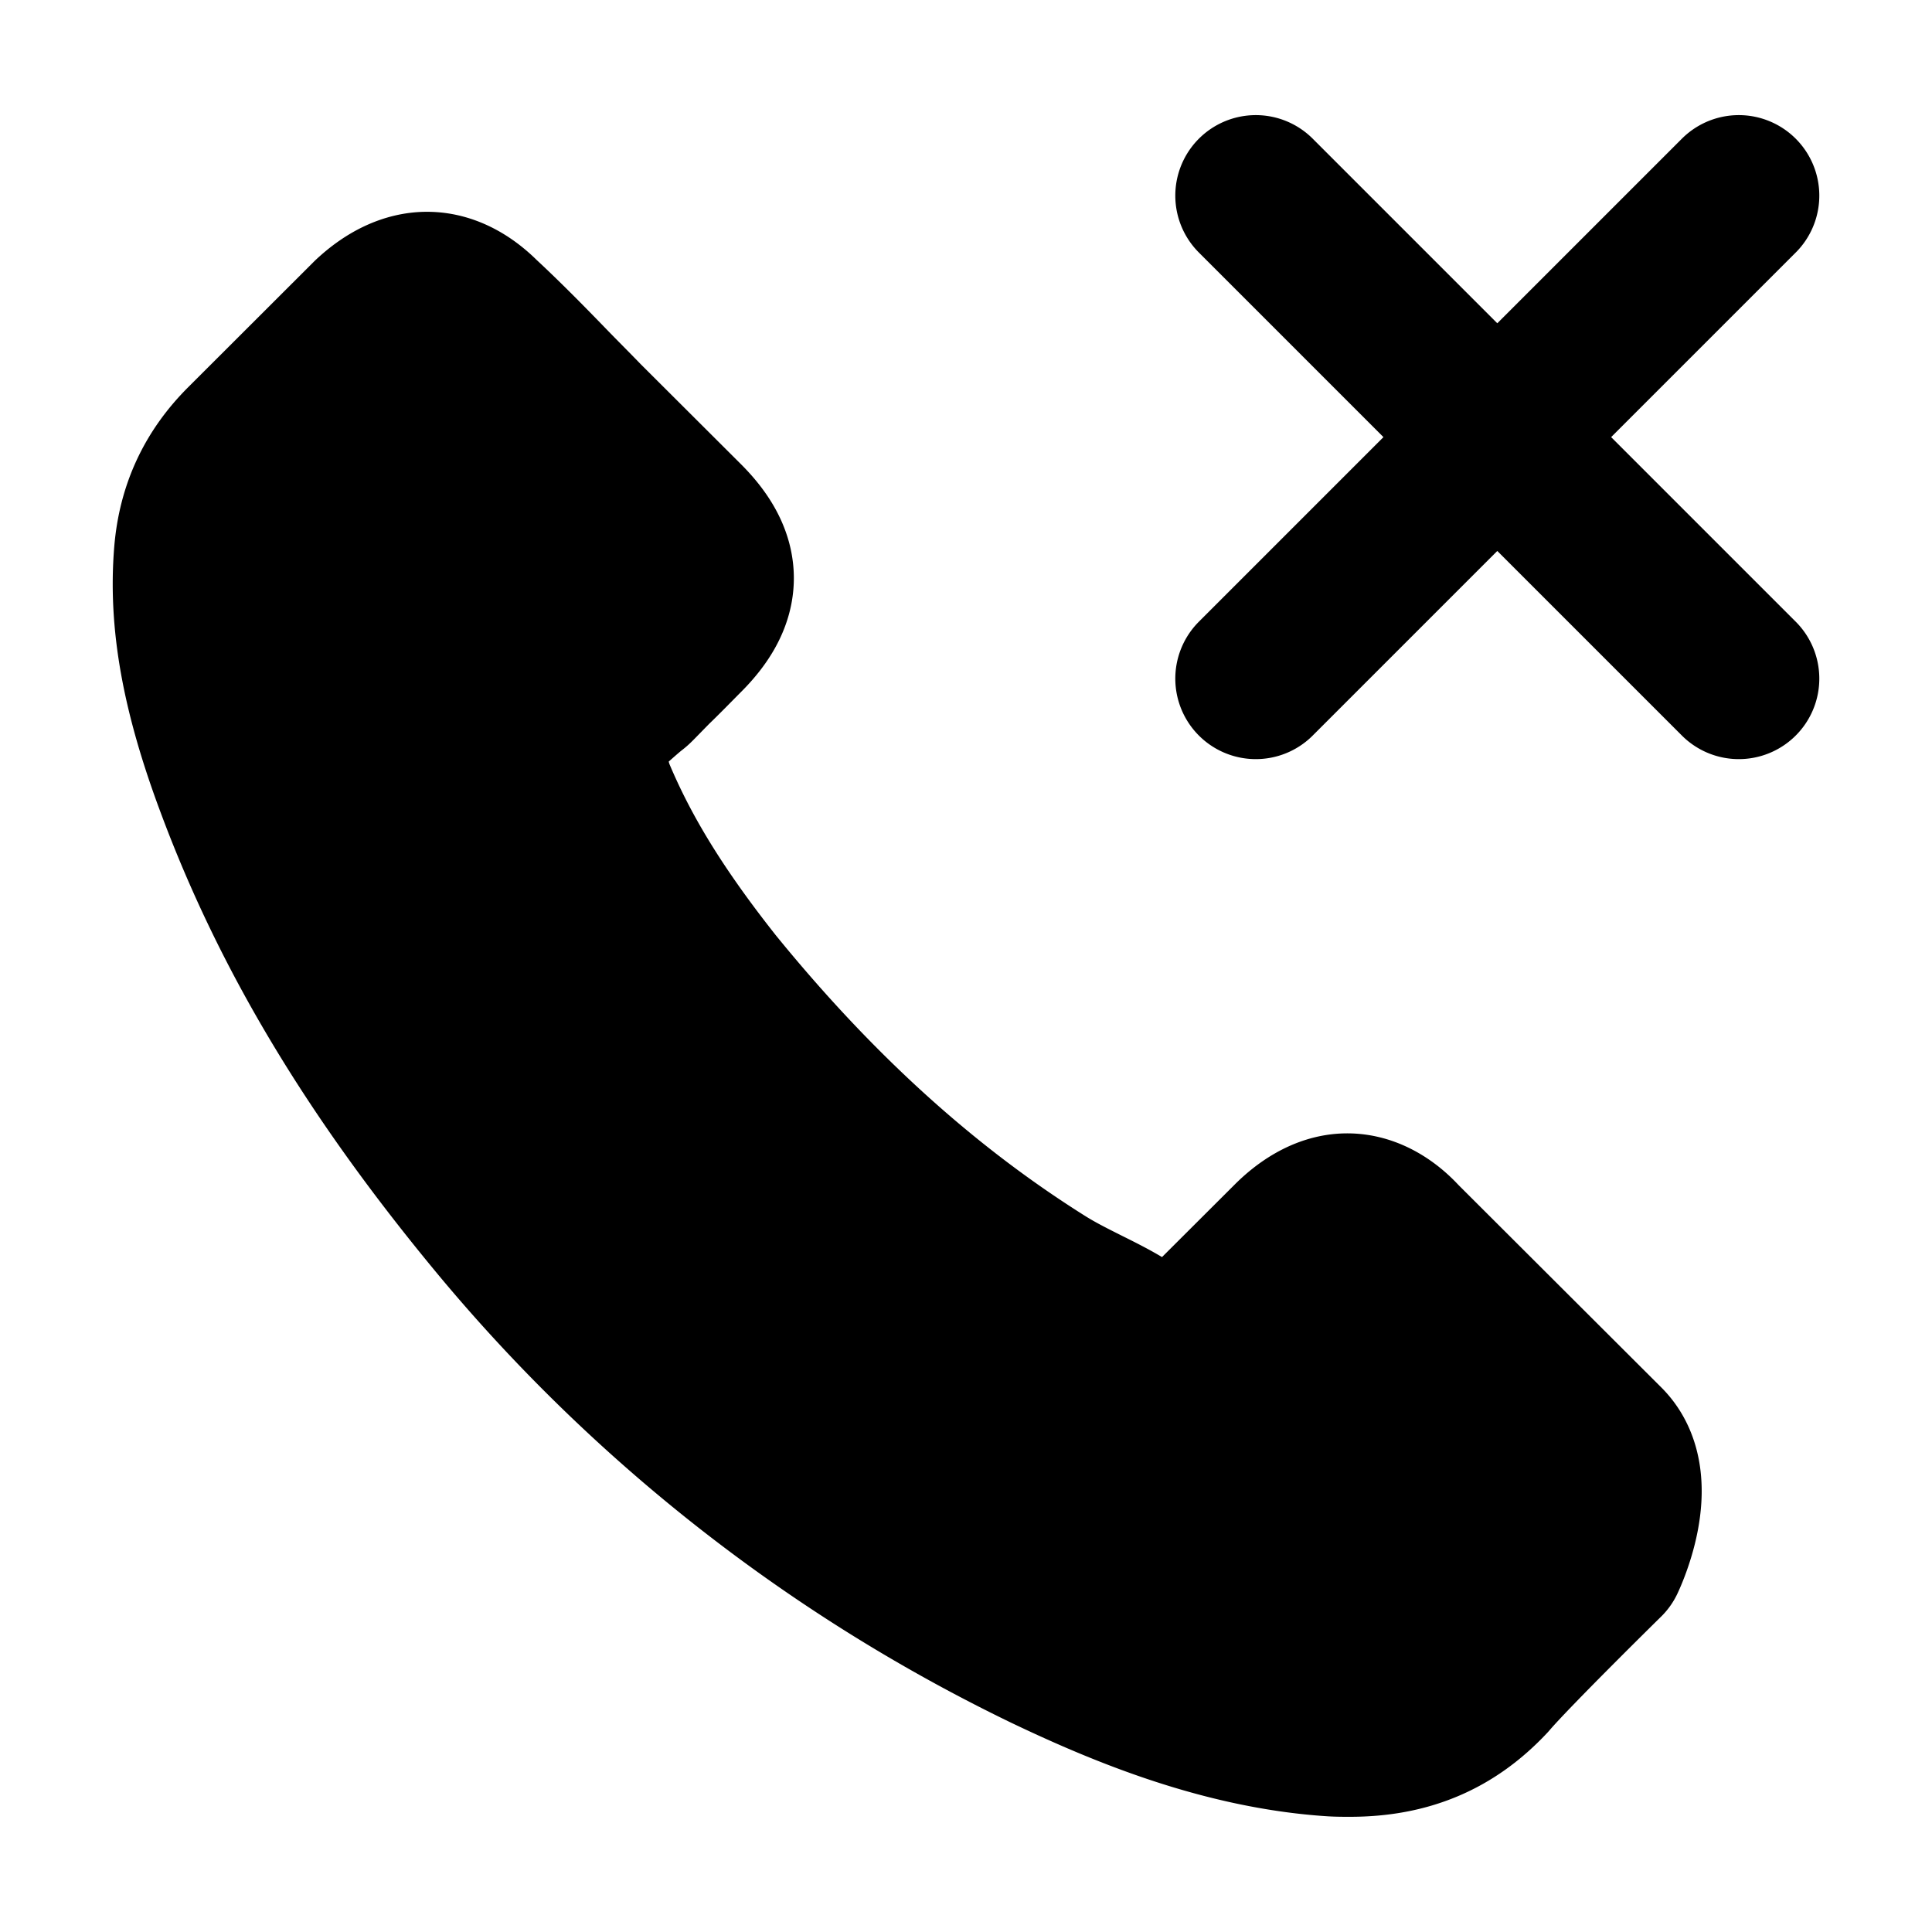 <svg xmlns="http://www.w3.org/2000/svg"
     fill="currentColor"
     viewBox="0 0 24 24">
    <path stroke="currentColor"
          stroke-linecap="round"
          stroke-linejoin="round"
          stroke-width="2"
          d="m21.6 8.43-3-3m0 0-3-3m3 3-3 3m3-3 3-3m-1.667 16.94s-1.159 1.139-1.443 1.473c-.462.493-1.007.726-1.722.726-.068 0-.142 0-.21-.004-1.36-.087-2.624-.617-3.572-1.07a20.337 20.337 0 0 1-6.76-5.283c-1.562-1.879-2.606-3.615-3.298-5.48-.425-1.138-.581-2.025-.512-2.861.045-.535.251-.978.632-1.357l1.561-1.559c.225-.21.463-.324.696-.324.289 0 .522.173.669.32l.014.013c.279.26.545.53.824.818.142.147.289.293.435.444l1.25 1.247c.486.485.486.933 0 1.417-.132.133-.26.265-.393.393-.385.393-.083.092-.481.448-.01.01-.019.014-.023.023-.394.393-.32.777-.238 1.037l.013.042c.325.786.783 1.526 1.48 2.408l.004.005c1.264 1.554 2.597 2.765 4.067 3.692.188.12.38.215.563.307.165.082.32.16.454.242.018.01.036.023.055.032a.994.994 0 0 0 .453.114c.38 0 .618-.237.696-.315l.898-.896c.155-.155.403-.343.691-.343.284 0 .518.178.66.334a.785.785 0 0 0 .009.009l2.523 2.518c.472.466.005 1.43.005 1.43Z" />
</svg>